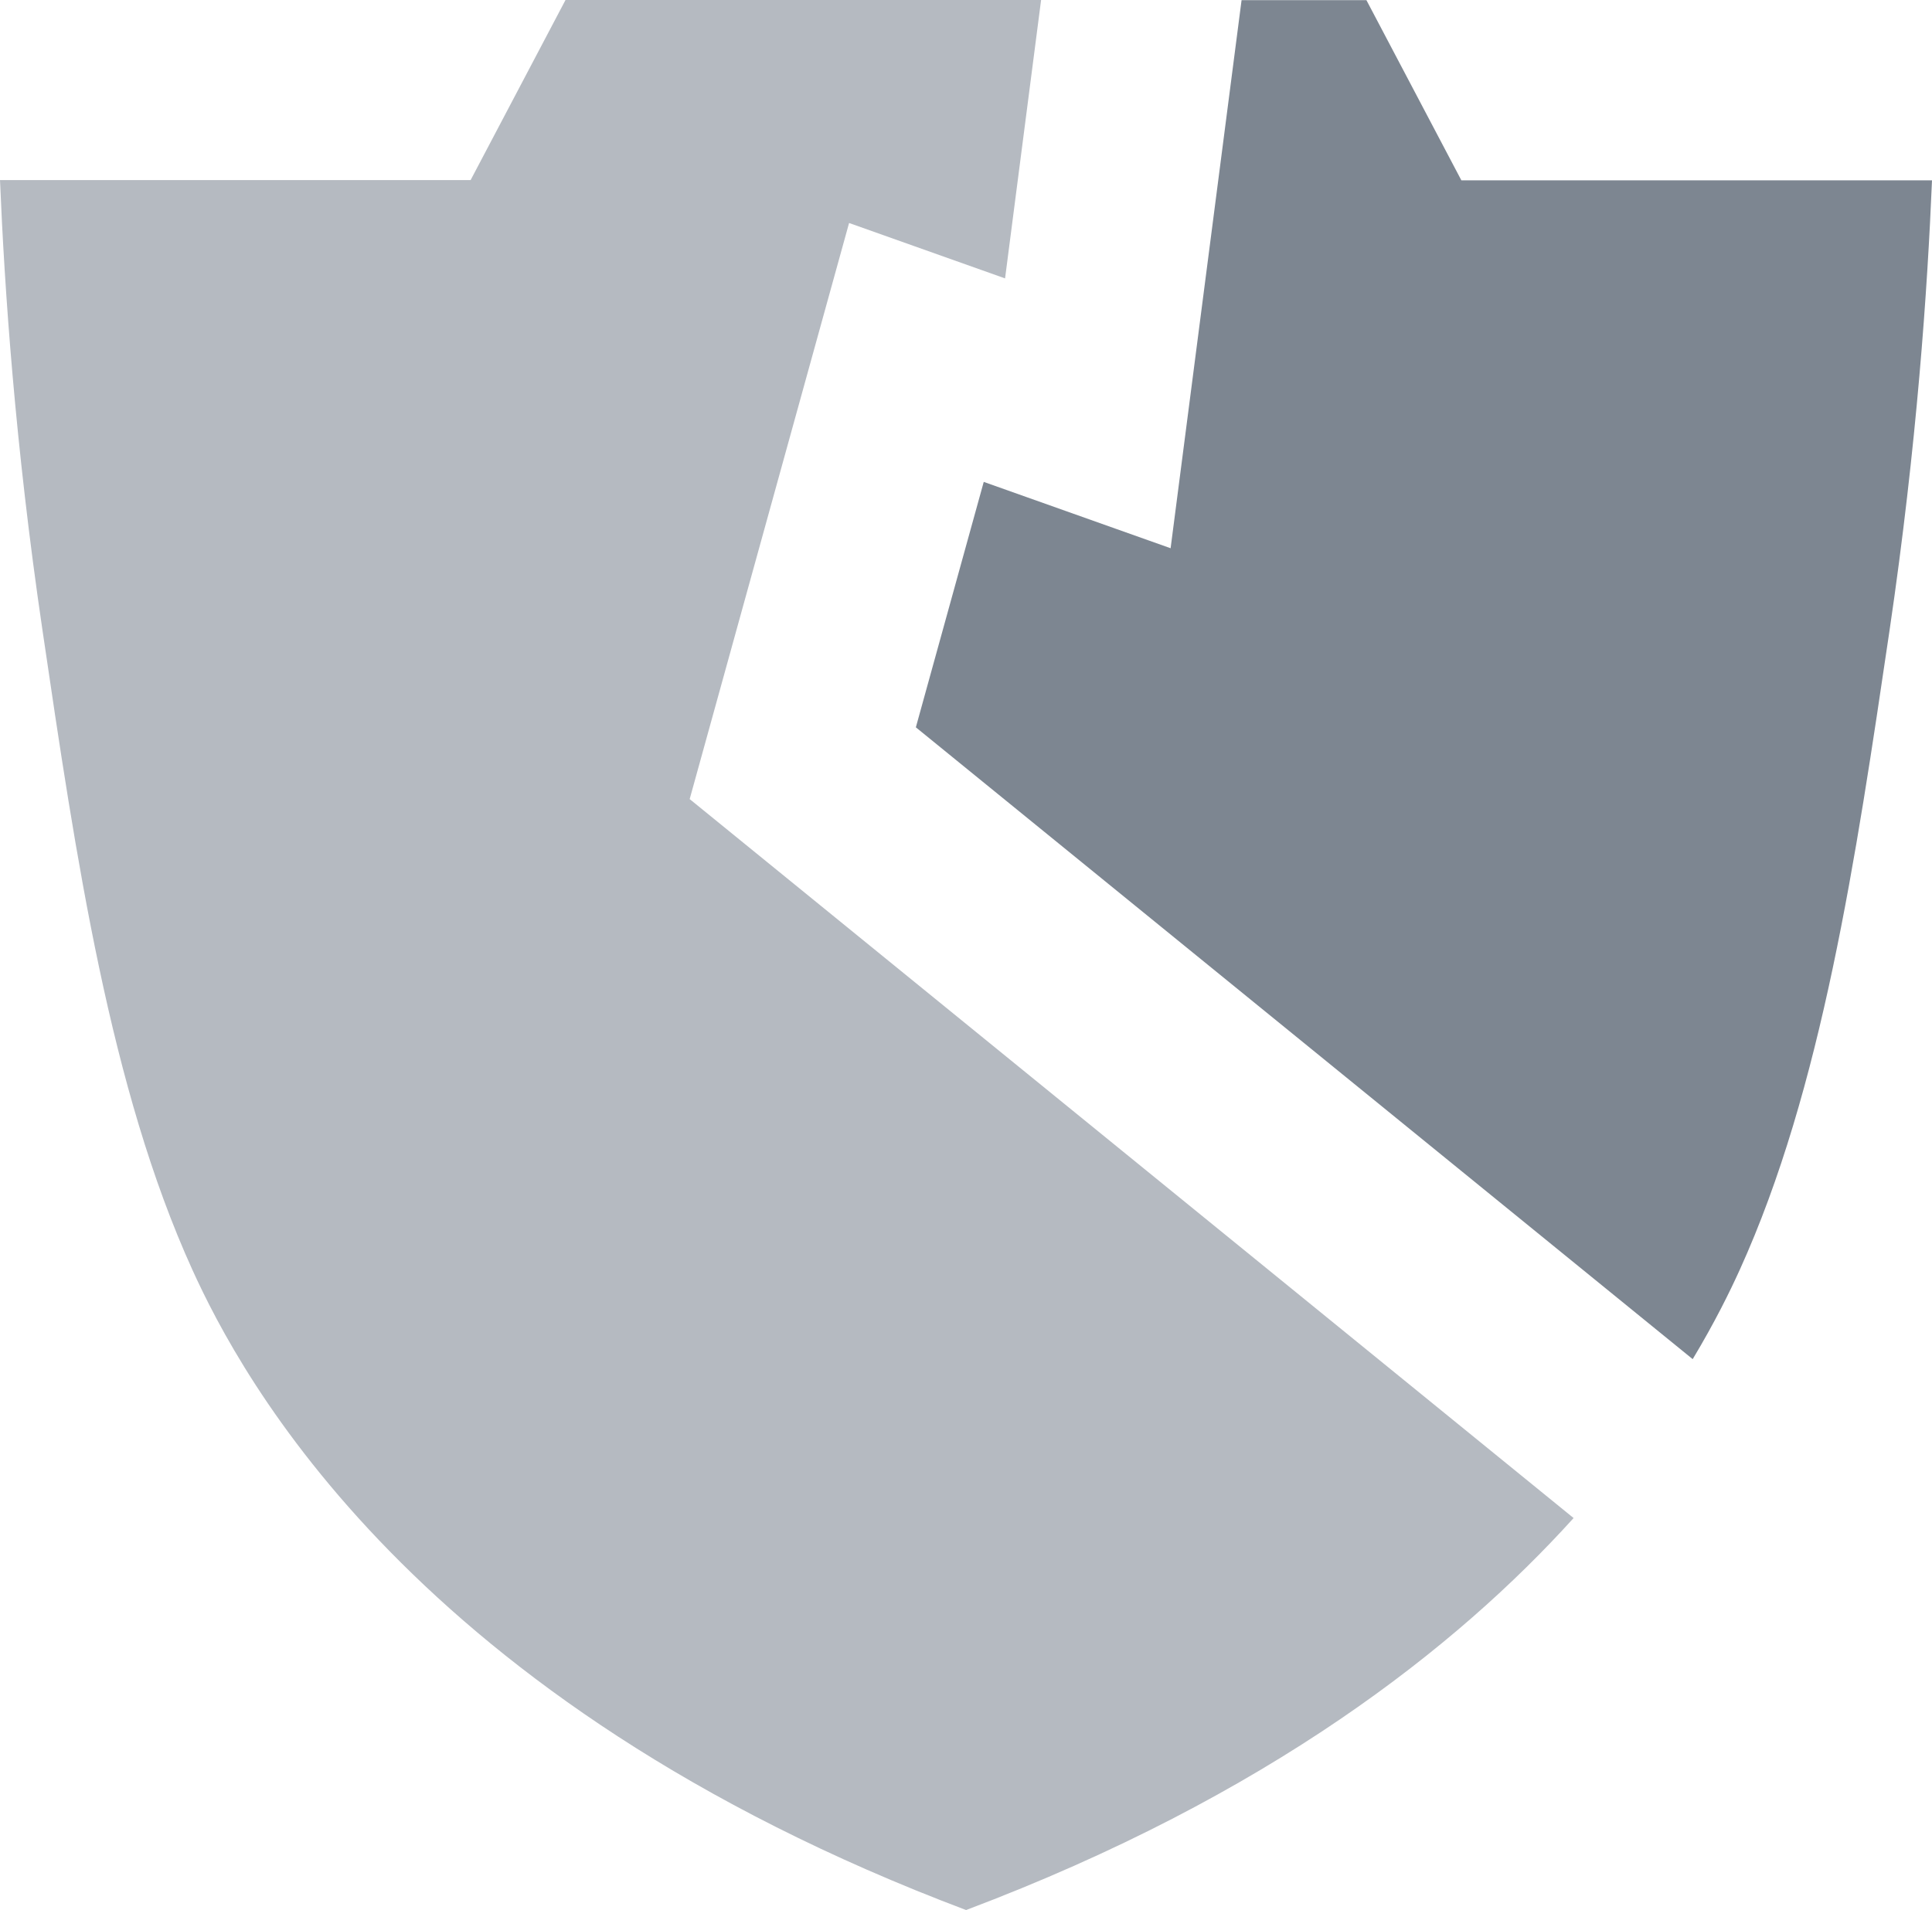 <?xml version="1.0" encoding="UTF-8"?>
<svg id="Ebene_2" data-name="Ebene 2" xmlns="http://www.w3.org/2000/svg" viewBox="0 0 137.73 136.21">
  <defs>
    <style>
      .cls-1 {
        fill: #7d8691;
      }

      .cls-2 {
        fill: #b5bac1;
      }
    </style>
  </defs>
  <g id="Ebene_1-2" data-name="Ebene 1">
    <g>
      <path class="cls-1" d="M83.45,39.09l-13.32-4.73-4.84,17.5,55.38,45.05c1.58-2.63,2.65-4.82,3.35-6.36,5.86-12.9,8.28-29.34,10.68-45.58,1.96-13.29,2.71-24.42,3.03-32.11h-33.55c-2.26-4.28-4.51-8.57-6.77-12.85h-8.9l-5.06,39.09Z"/>
      <path class="cls-2" d="M49.16,57l11.37-41.1,11.12,3.95,2.57-19.86h-33.9c-2.26,4.28-4.51,8.57-6.77,12.85H0c.32,7.7,1.07,18.83,3.03,32.11,2.39,16.25,4.82,32.68,10.68,45.58,3.43,7.55,15.71,30.78,55.16,45.66,21.56-8.13,34.99-18.75,43.31-27.95l-63.01-51.26Z"/>
    </g>
  </g>
</svg>